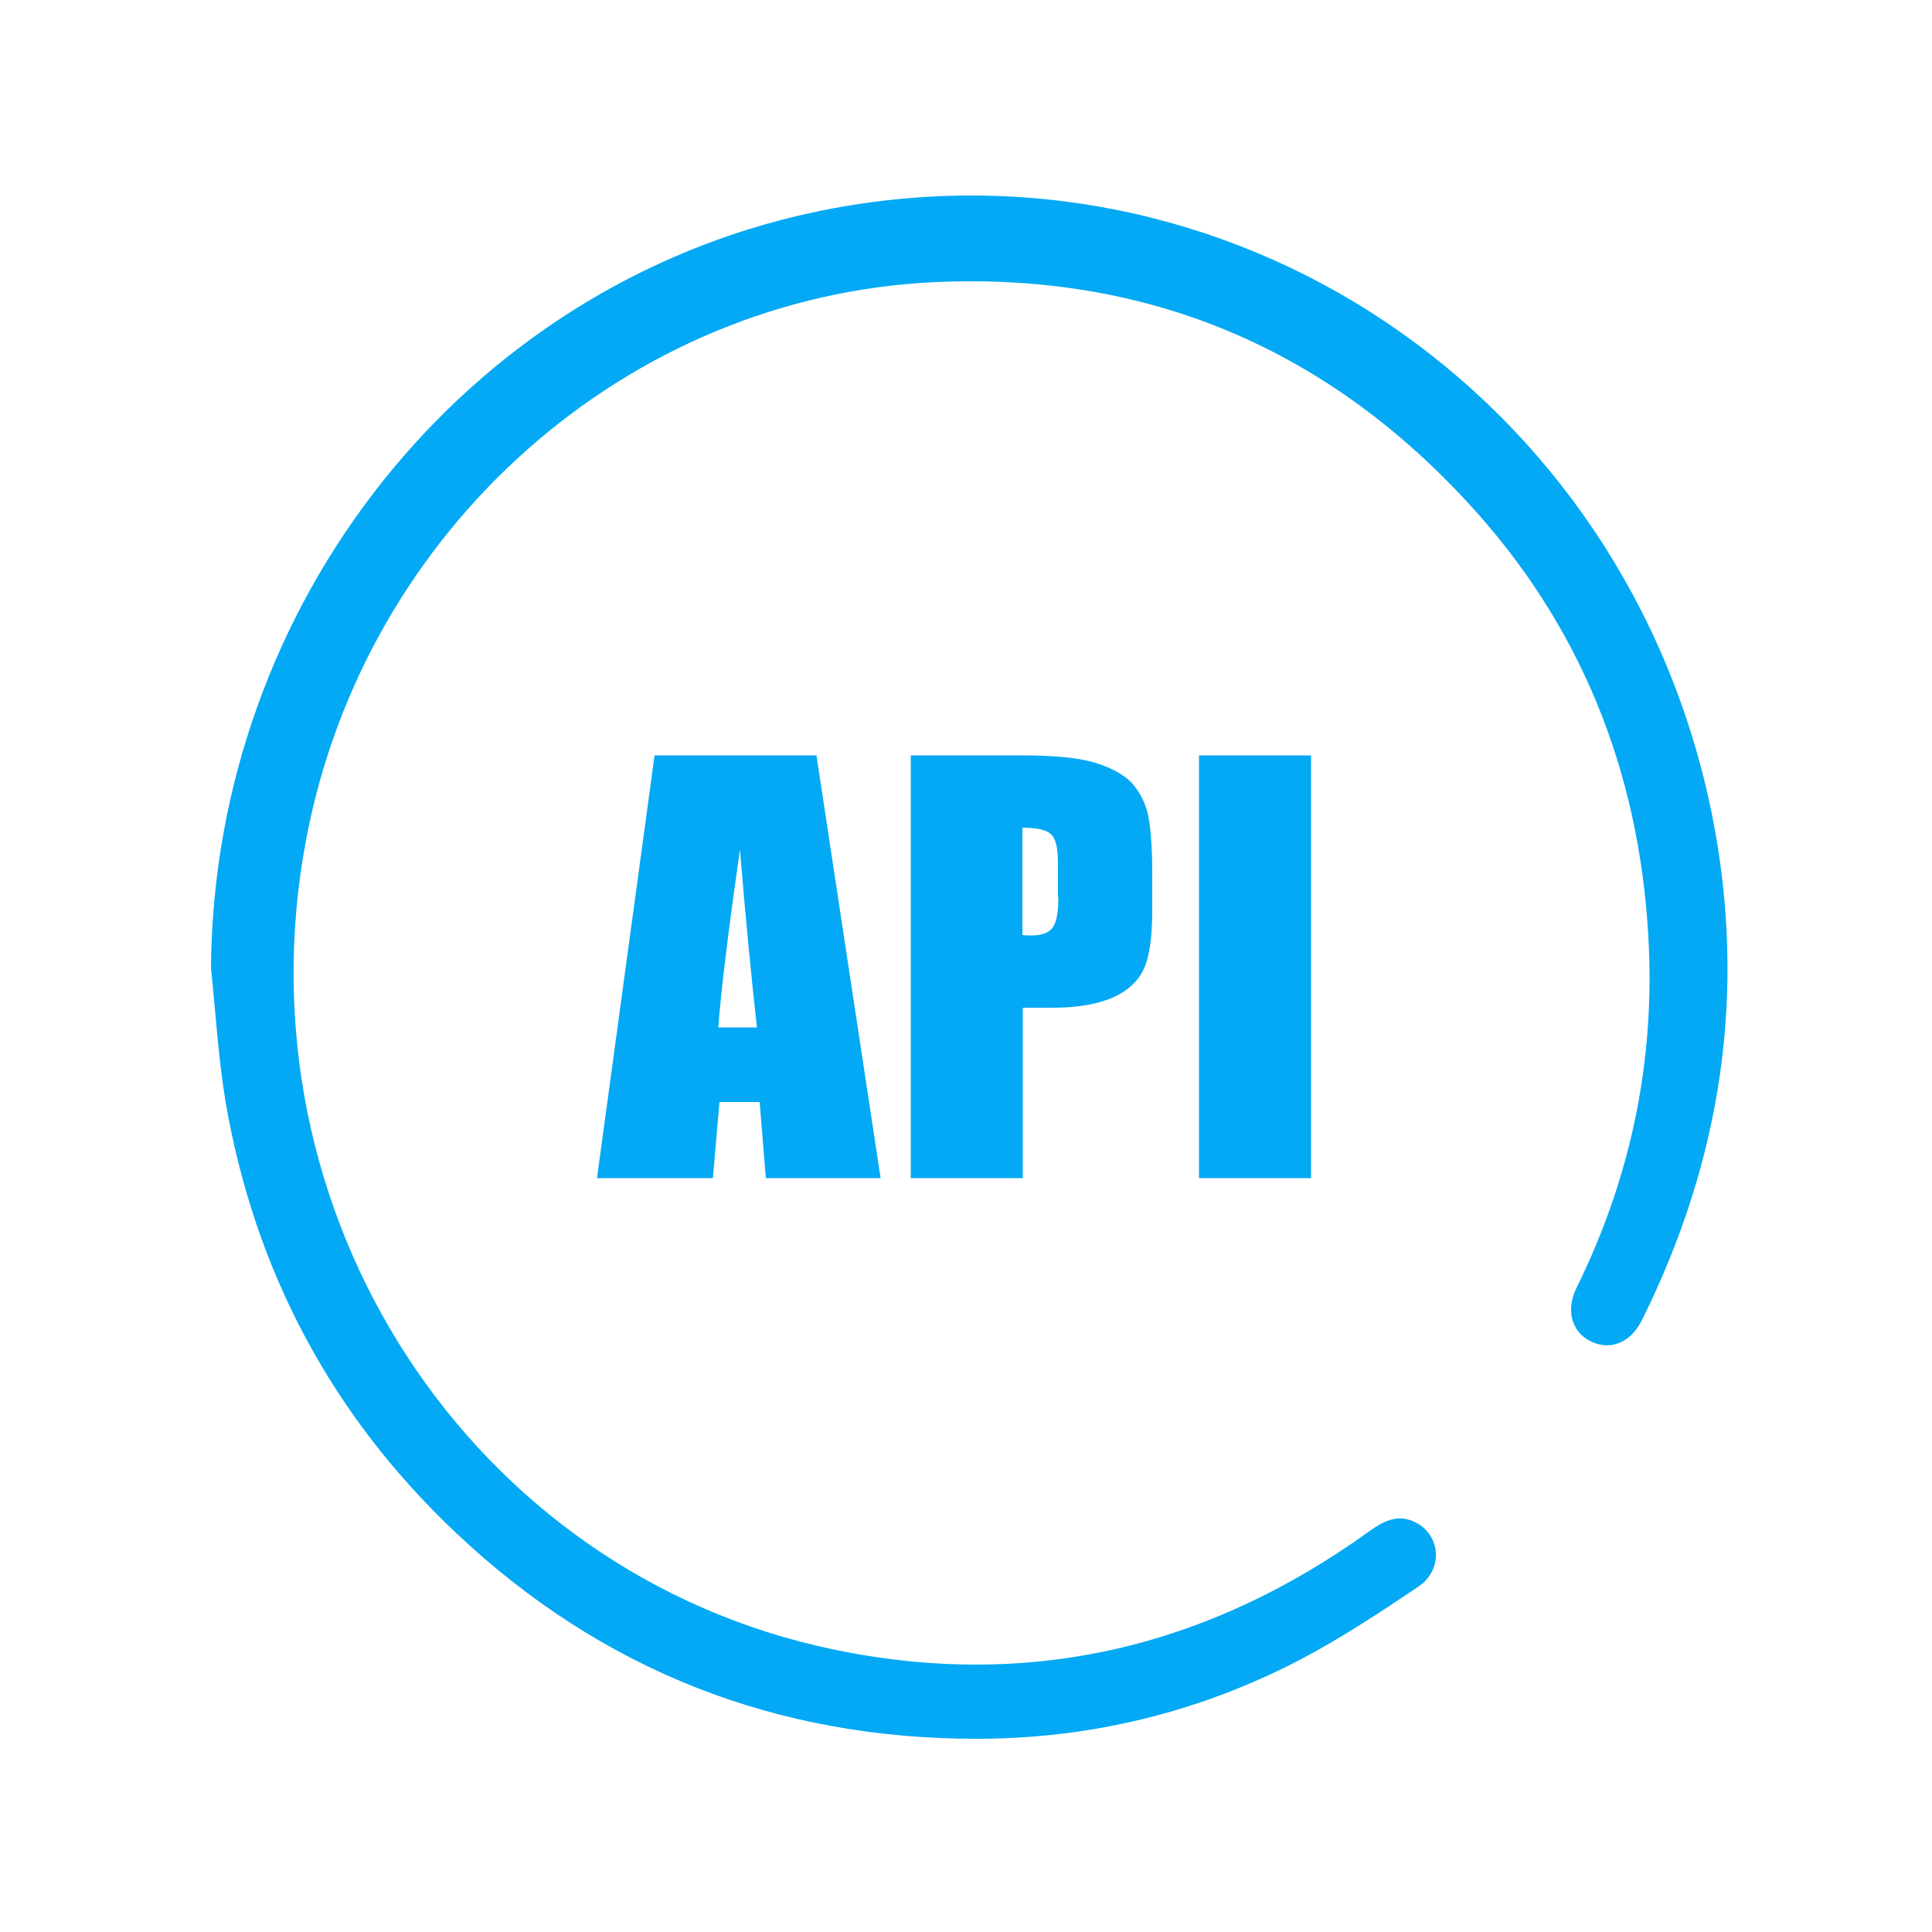 <?xml version="1.0" encoding="utf-8"?>
<!-- Generator: Adobe Illustrator 19.0.0, SVG Export Plug-In . SVG Version: 6.00 Build 0)  -->
<svg version="1.1" id="Layer_1" xmlns="http://www.w3.org/2000/svg" xmlns:xlink="http://www.w3.org/1999/xlink" x="0px" y="0px"
	 viewBox="0 0 500 500" style="enable-background:new 0 0 500 500;" xml:space="preserve">
<style type="text/css">
	.st0{fill-rule:evenodd;clip-rule:evenodd;fill:#03A9F4;}
</style>
<g>
	<path class="st0" d="M154.5,304.9h30l1.7-19.7h10.4l1.6,19.7h29.7l-16.6-109.4h-41.9L154.5,304.9L154.5,304.9z M191.5,219.9
		c1.5,18.2,3,33.6,4.4,46h-10C186.6,256.2,188.5,240.9,191.5,219.9L191.5,219.9z M283.1,197.3c-4.3-1.2-10.3-1.8-18.2-1.8h-29.2
		v109.4h29v-44.1h7.8c6.3,0,11.5-0.9,15.4-2.6c3.9-1.7,6.6-4.2,8.1-7.4c1.5-3.2,2.2-8.3,2.2-15.3v-9.5c0-6.8-0.4-11.9-1.1-15.2
		c-0.8-3.3-2.2-6-4.3-8.3C290.6,200.3,287.4,198.6,283.1,197.3L283.1,197.3z M273.9,232.2c0,4.1-0.5,6.7-1.6,8
		c-1,1.3-2.9,1.9-5.6,1.9c-0.6,0-1.3,0-2.1-0.1v-27.8c3.8,0,6.3,0.6,7.4,1.7c1.2,1.1,1.8,3.6,1.8,7.3V232.2L273.9,232.2z
		 M339.3,304.9V195.5h-29v109.4H339.3L339.3,304.9z M443.1,211C421.1,101.6,317.6,32.2,210.7,54.9C120.5,74.1,55.3,156.1,54.6,250.5
		c1.2,11.6,1.9,23.3,3.8,34.8C66,329.2,86,366.5,118,396.7c37.9,35.8,83.2,53.3,134.7,53.3c29.6,0,57.9-6.9,84.2-20.7
		c10.4-5.5,20.4-12.1,30.2-18.7c6.7-4.5,5.7-13.9-1.4-16.9c-4.2-1.8-7.7,0-11.2,2.5c-42,30.3-88.3,41.2-138.7,30.7
		C121.6,407.3,61,314,79.2,217.4c15.1-80.3,83-140.8,163-144.4c54.1-2.4,100.3,16.6,137.5,56.9c29.2,31.5,44.5,69.4,46.9,112.6
		c1.8,31.9-4.5,62.2-18.6,90.8c-2.8,5.7-1.3,11.2,3.4,13.7c5.1,2.7,10.6,0.6,13.5-5.3C445.5,300.3,452.2,256.7,443.1,211L443.1,211z
		"/>
</g>
</svg>
